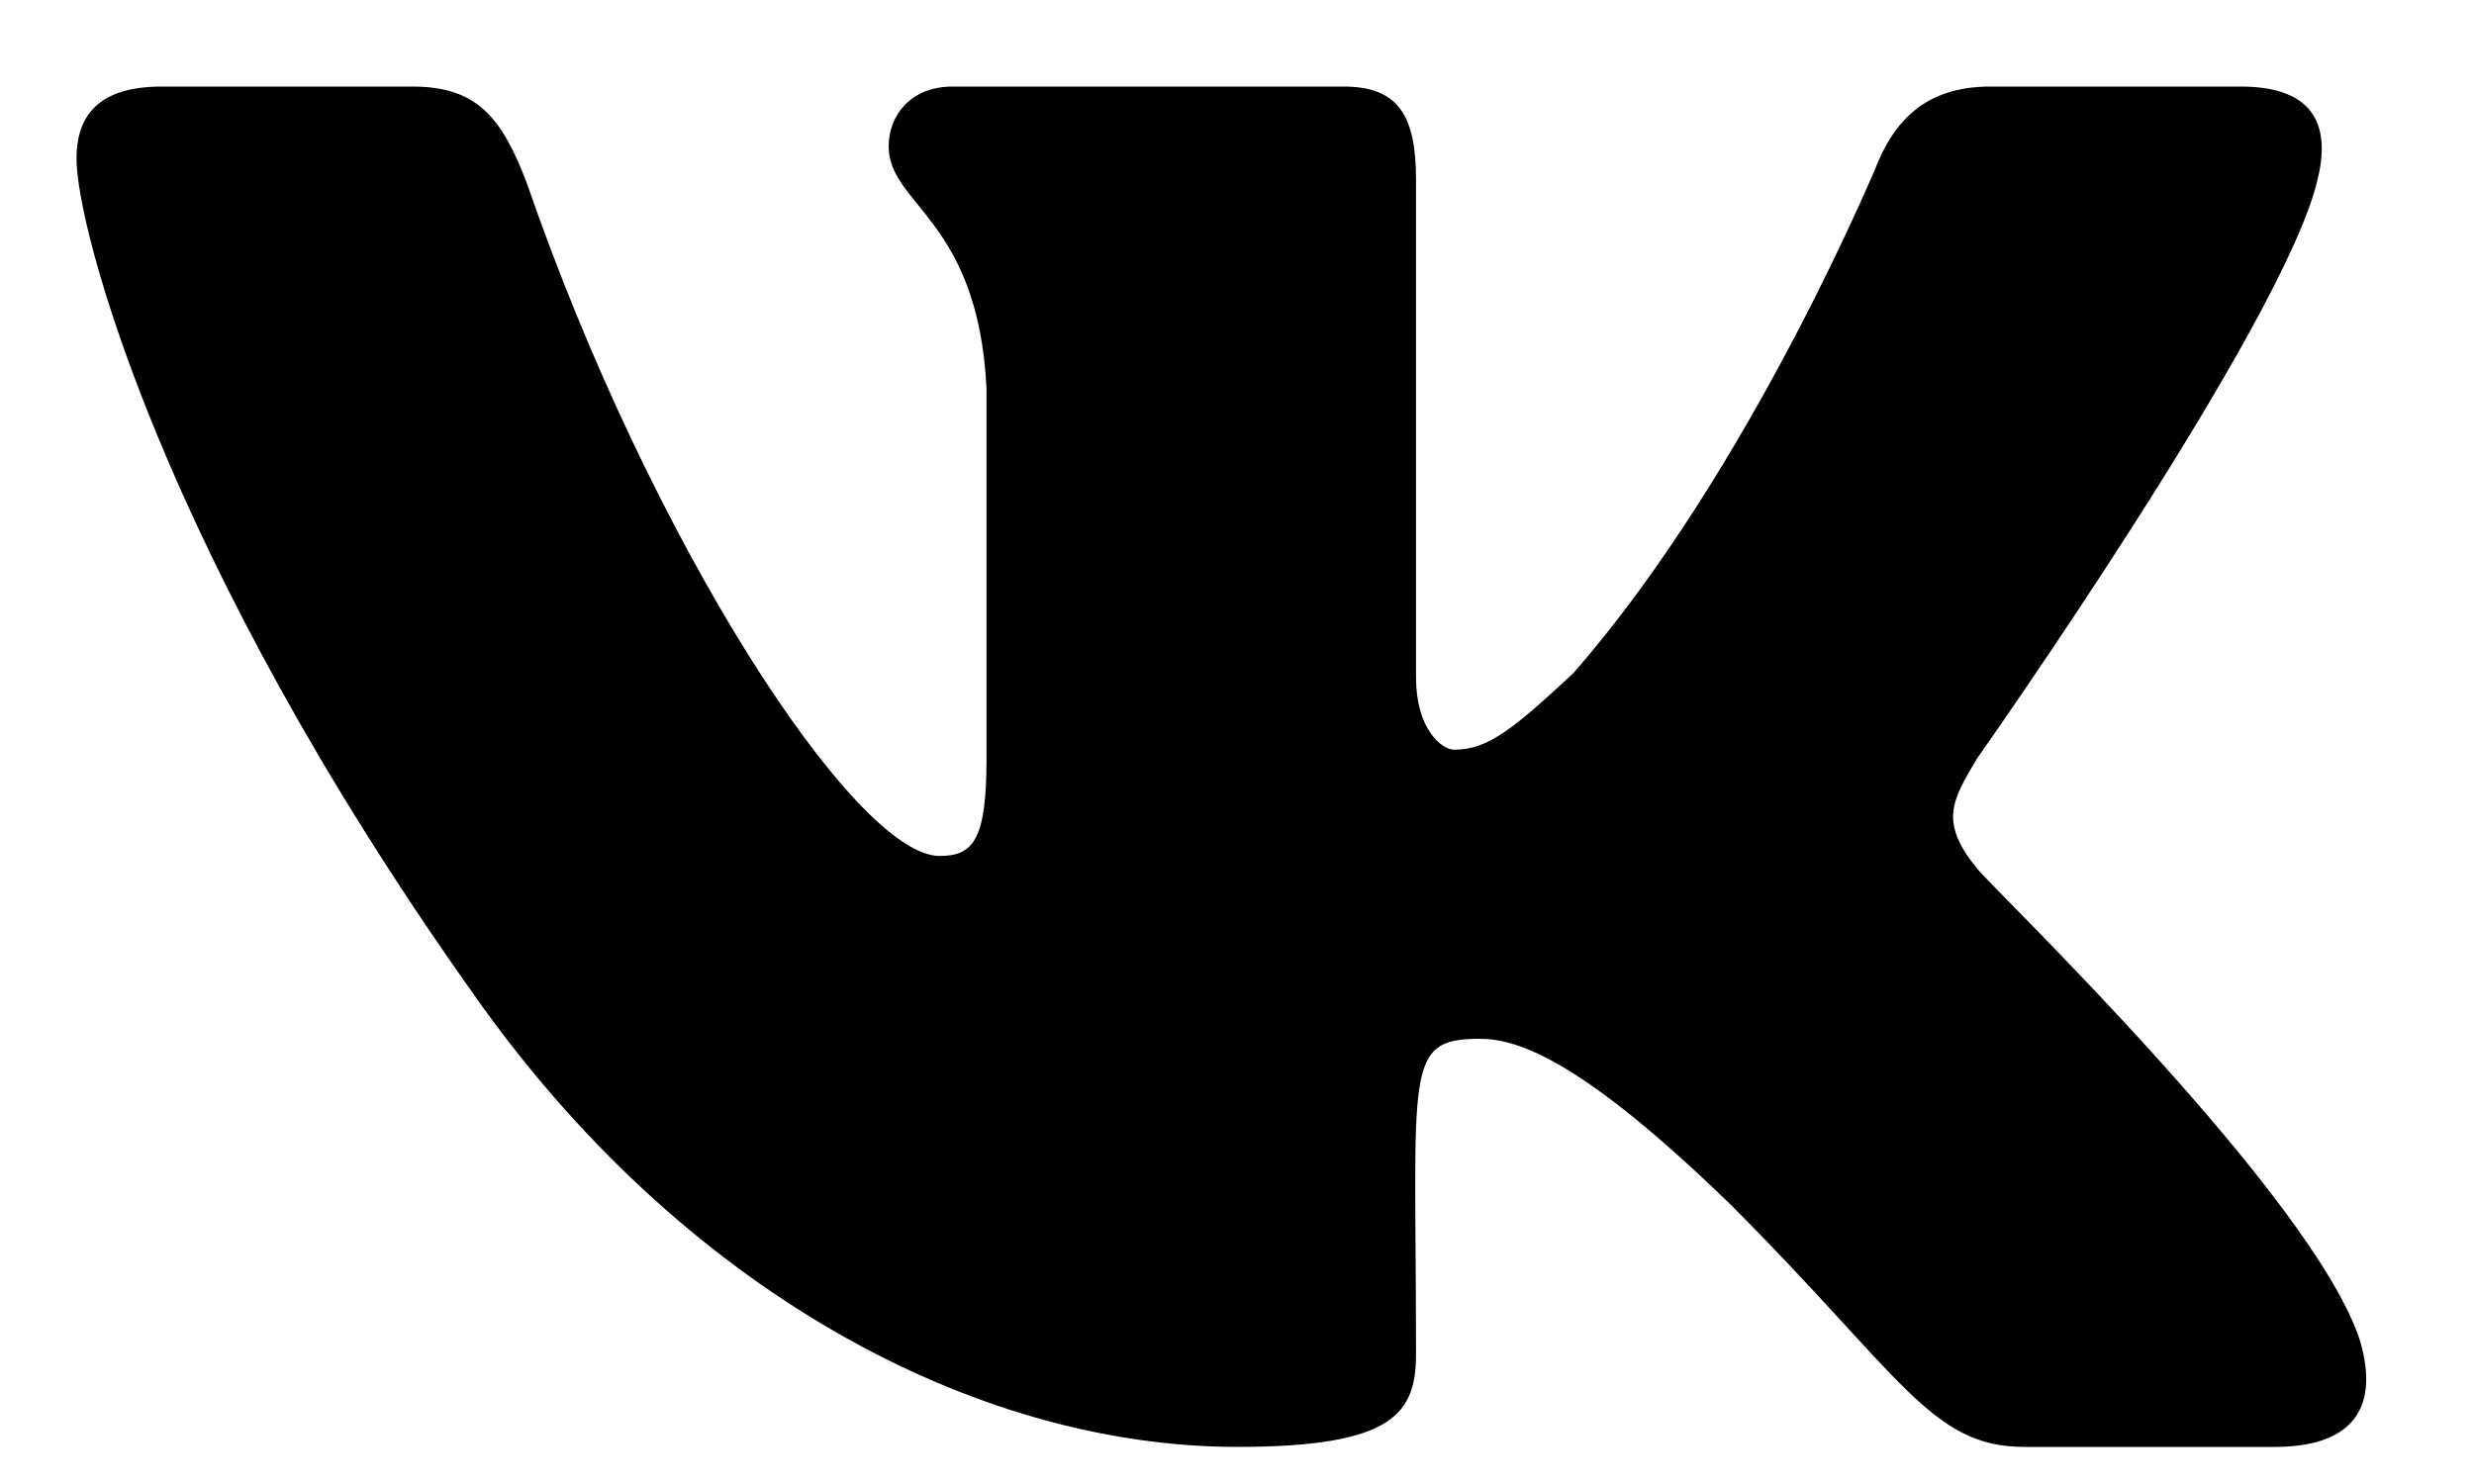 <svg width="25" height="15" viewBox="0 0 25 15" fill="none" xmlns="http://www.w3.org/2000/svg">
<path d="M23.418 1.82C23.074 3.281 19.98 7.664 19.98 7.664C19.723 8.094 19.594 8.309 19.98 8.781C20.152 8.996 23.375 12.09 23.848 13.551C24.062 14.281 23.719 14.625 22.988 14.625H20.453C19.508 14.625 19.207 13.895 17.488 12.176C15.984 10.715 15.34 10.5 14.953 10.5C14.18 10.5 14.309 10.801 14.309 13.68C14.309 14.281 14.094 14.625 12.504 14.625C9.84 14.625 6.875 13.035 4.77 10.027C1.633 5.602 0.773 2.293 0.773 1.605C0.773 1.219 0.945 0.875 1.633 0.875H4.168C4.812 0.875 5.07 1.176 5.328 1.863C6.574 5.473 8.637 8.652 9.496 8.652C9.84 8.652 9.969 8.48 9.969 7.664V3.926C9.883 2.207 8.98 2.078 8.98 1.477C8.98 1.176 9.195 0.875 9.625 0.875H13.578C14.137 0.875 14.309 1.176 14.309 1.82V6.848C14.309 7.363 14.566 7.578 14.695 7.578C15.039 7.578 15.297 7.363 15.898 6.805C17.703 4.742 18.992 1.605 18.992 1.605C19.164 1.219 19.465 0.875 20.109 0.875H22.645C23.418 0.875 23.547 1.305 23.418 1.82Z" fill="black"/>
</svg>
